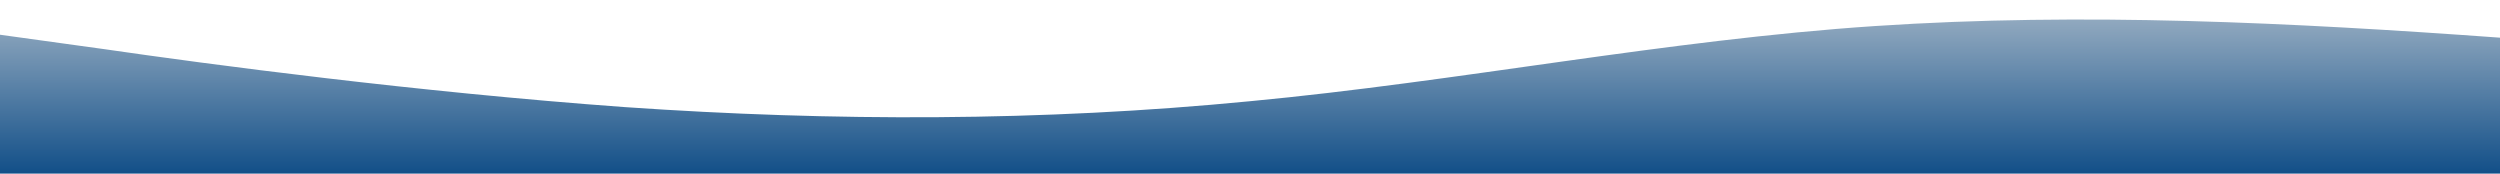 <?xml version="1.0" standalone="no"?>
<svg xmlns:xlink="http://www.w3.org/1999/xlink" id="wave" style="transform:rotate(0deg); transition: 0.3s" viewBox="0 0 1440 100" version="1.1" xmlns="http://www.w3.org/2000/svg"><defs><linearGradient id="sw-gradient-0" x1="0" x2="0" y1="1" y2="0"><stop stop-color="rgba(18, 79, 136, 1)" offset="0%"/><stop stop-color="rgba(156.747, 177.103, 196.124, 1)" offset="100%"/></linearGradient></defs><path style="transform:translate(0, 0px); opacity:1" fill="url(#sw-gradient-0)" d="M0,20L60,28.3C120,37,240,53,360,61.7C480,70,600,70,720,58.3C840,47,960,23,1080,15C1200,7,1320,13,1440,21.7C1560,30,1680,40,1800,45C1920,50,2040,50,2160,51.7C2280,53,2400,57,2520,55C2640,53,2760,47,2880,50C3000,53,3120,67,3240,66.7C3360,67,3480,53,3600,53.3C3720,53,3840,67,3960,68.3C4080,70,4200,60,4320,55C4440,50,4560,50,4680,46.7C4800,43,4920,37,5040,38.3C5160,40,5280,50,5400,51.7C5520,53,5640,47,5760,48.3C5880,50,6000,60,6120,60C6240,60,6360,50,6480,38.3C6600,27,6720,13,6840,8.3C6960,3,7080,7,7200,11.7C7320,17,7440,23,7560,30C7680,37,7800,43,7920,41.7C8040,40,8160,30,8280,33.3C8400,37,8520,53,8580,61.7L8640,70L8640,100L8580,100C8520,100,8400,100,8280,100C8160,100,8040,100,7920,100C7800,100,7680,100,7560,100C7440,100,7320,100,7200,100C7080,100,6960,100,6840,100C6720,100,6600,100,6480,100C6360,100,6240,100,6120,100C6000,100,5880,100,5760,100C5640,100,5520,100,5400,100C5280,100,5160,100,5040,100C4920,100,4800,100,4680,100C4560,100,4440,100,4320,100C4200,100,4080,100,3960,100C3840,100,3720,100,3600,100C3480,100,3360,100,3240,100C3120,100,3000,100,2880,100C2760,100,2640,100,2520,100C2400,100,2280,100,2160,100C2040,100,1920,100,1800,100C1680,100,1560,100,1440,100C1320,100,1200,100,1080,100C960,100,840,100,720,100C600,100,480,100,360,100C240,100,120,100,60,100L0,100Z"/></svg>